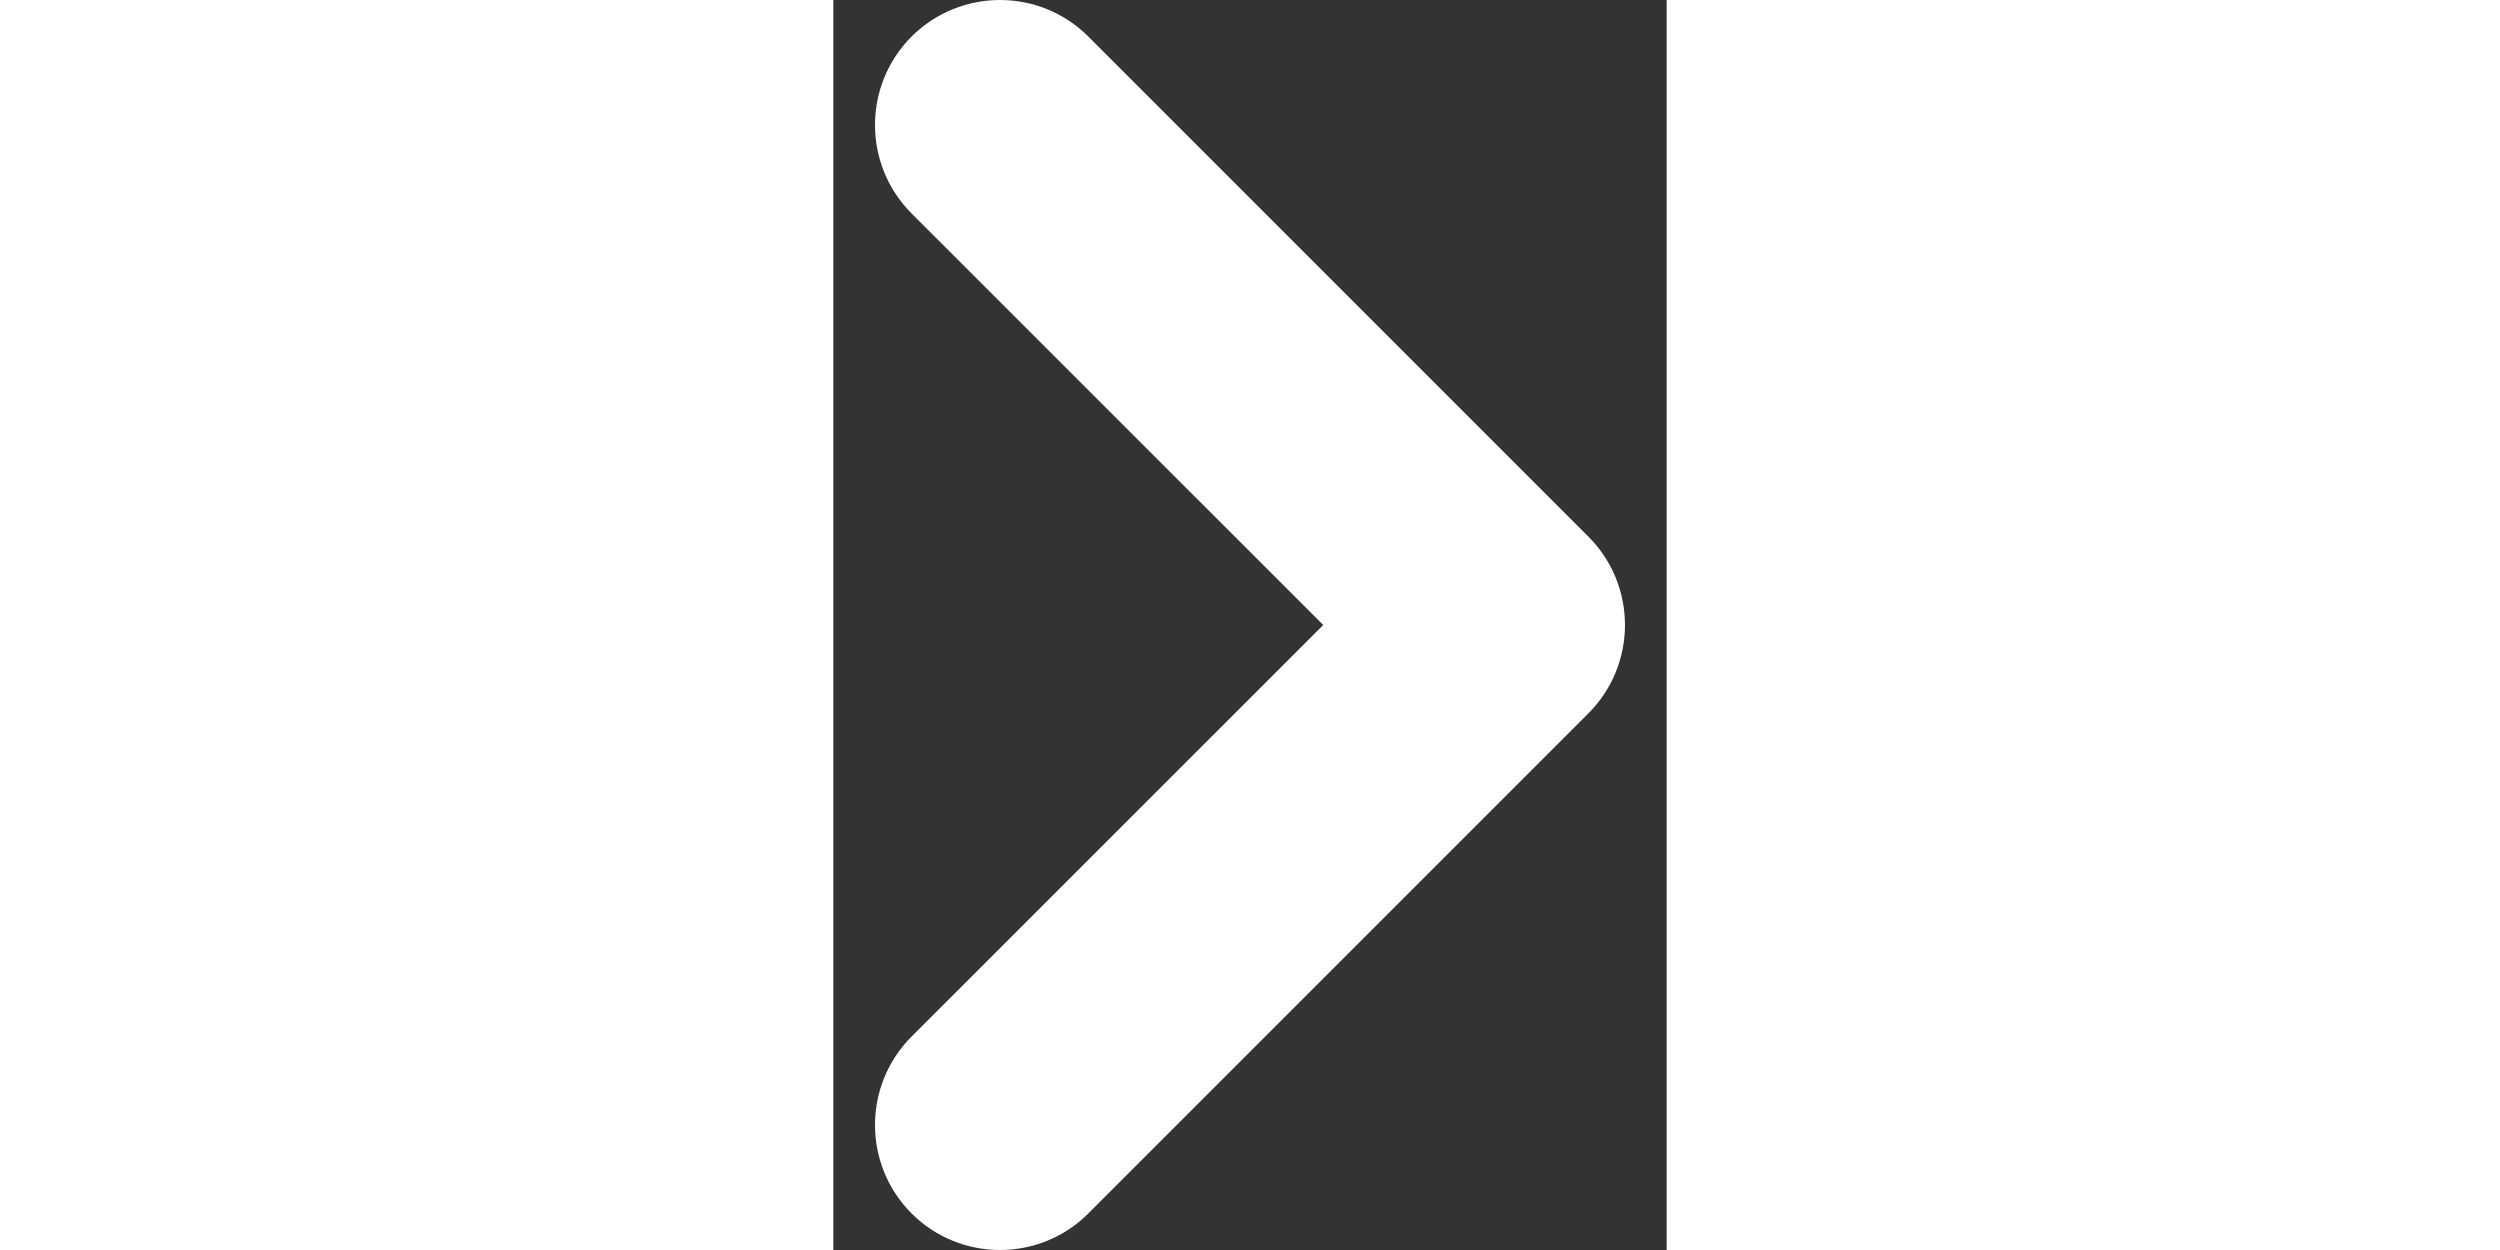 <svg xmlns="http://www.w3.org/2000/svg" width="8" height="4" viewBox="0 0 8 12" fill="none">
    <rect x="0" y="0" width="8" height="12" fill="#333333" stroke="none"/>
    <path fill-rule="evenodd" clip-rule="evenodd" d="M0.751 11.649C0.283 11.18 0.283 10.42 0.751 9.951L4.703 6L0.751 2.049C0.283 1.58 0.283 0.82 0.751 0.351C1.22 -0.117 1.98 -0.117 2.448 0.351L7.248 5.151C7.717 5.62 7.717 6.38 7.248 6.849L2.448 11.649C1.98 12.117 1.22 12.117 0.751 11.649Z" fill="#fff"/>
</svg>